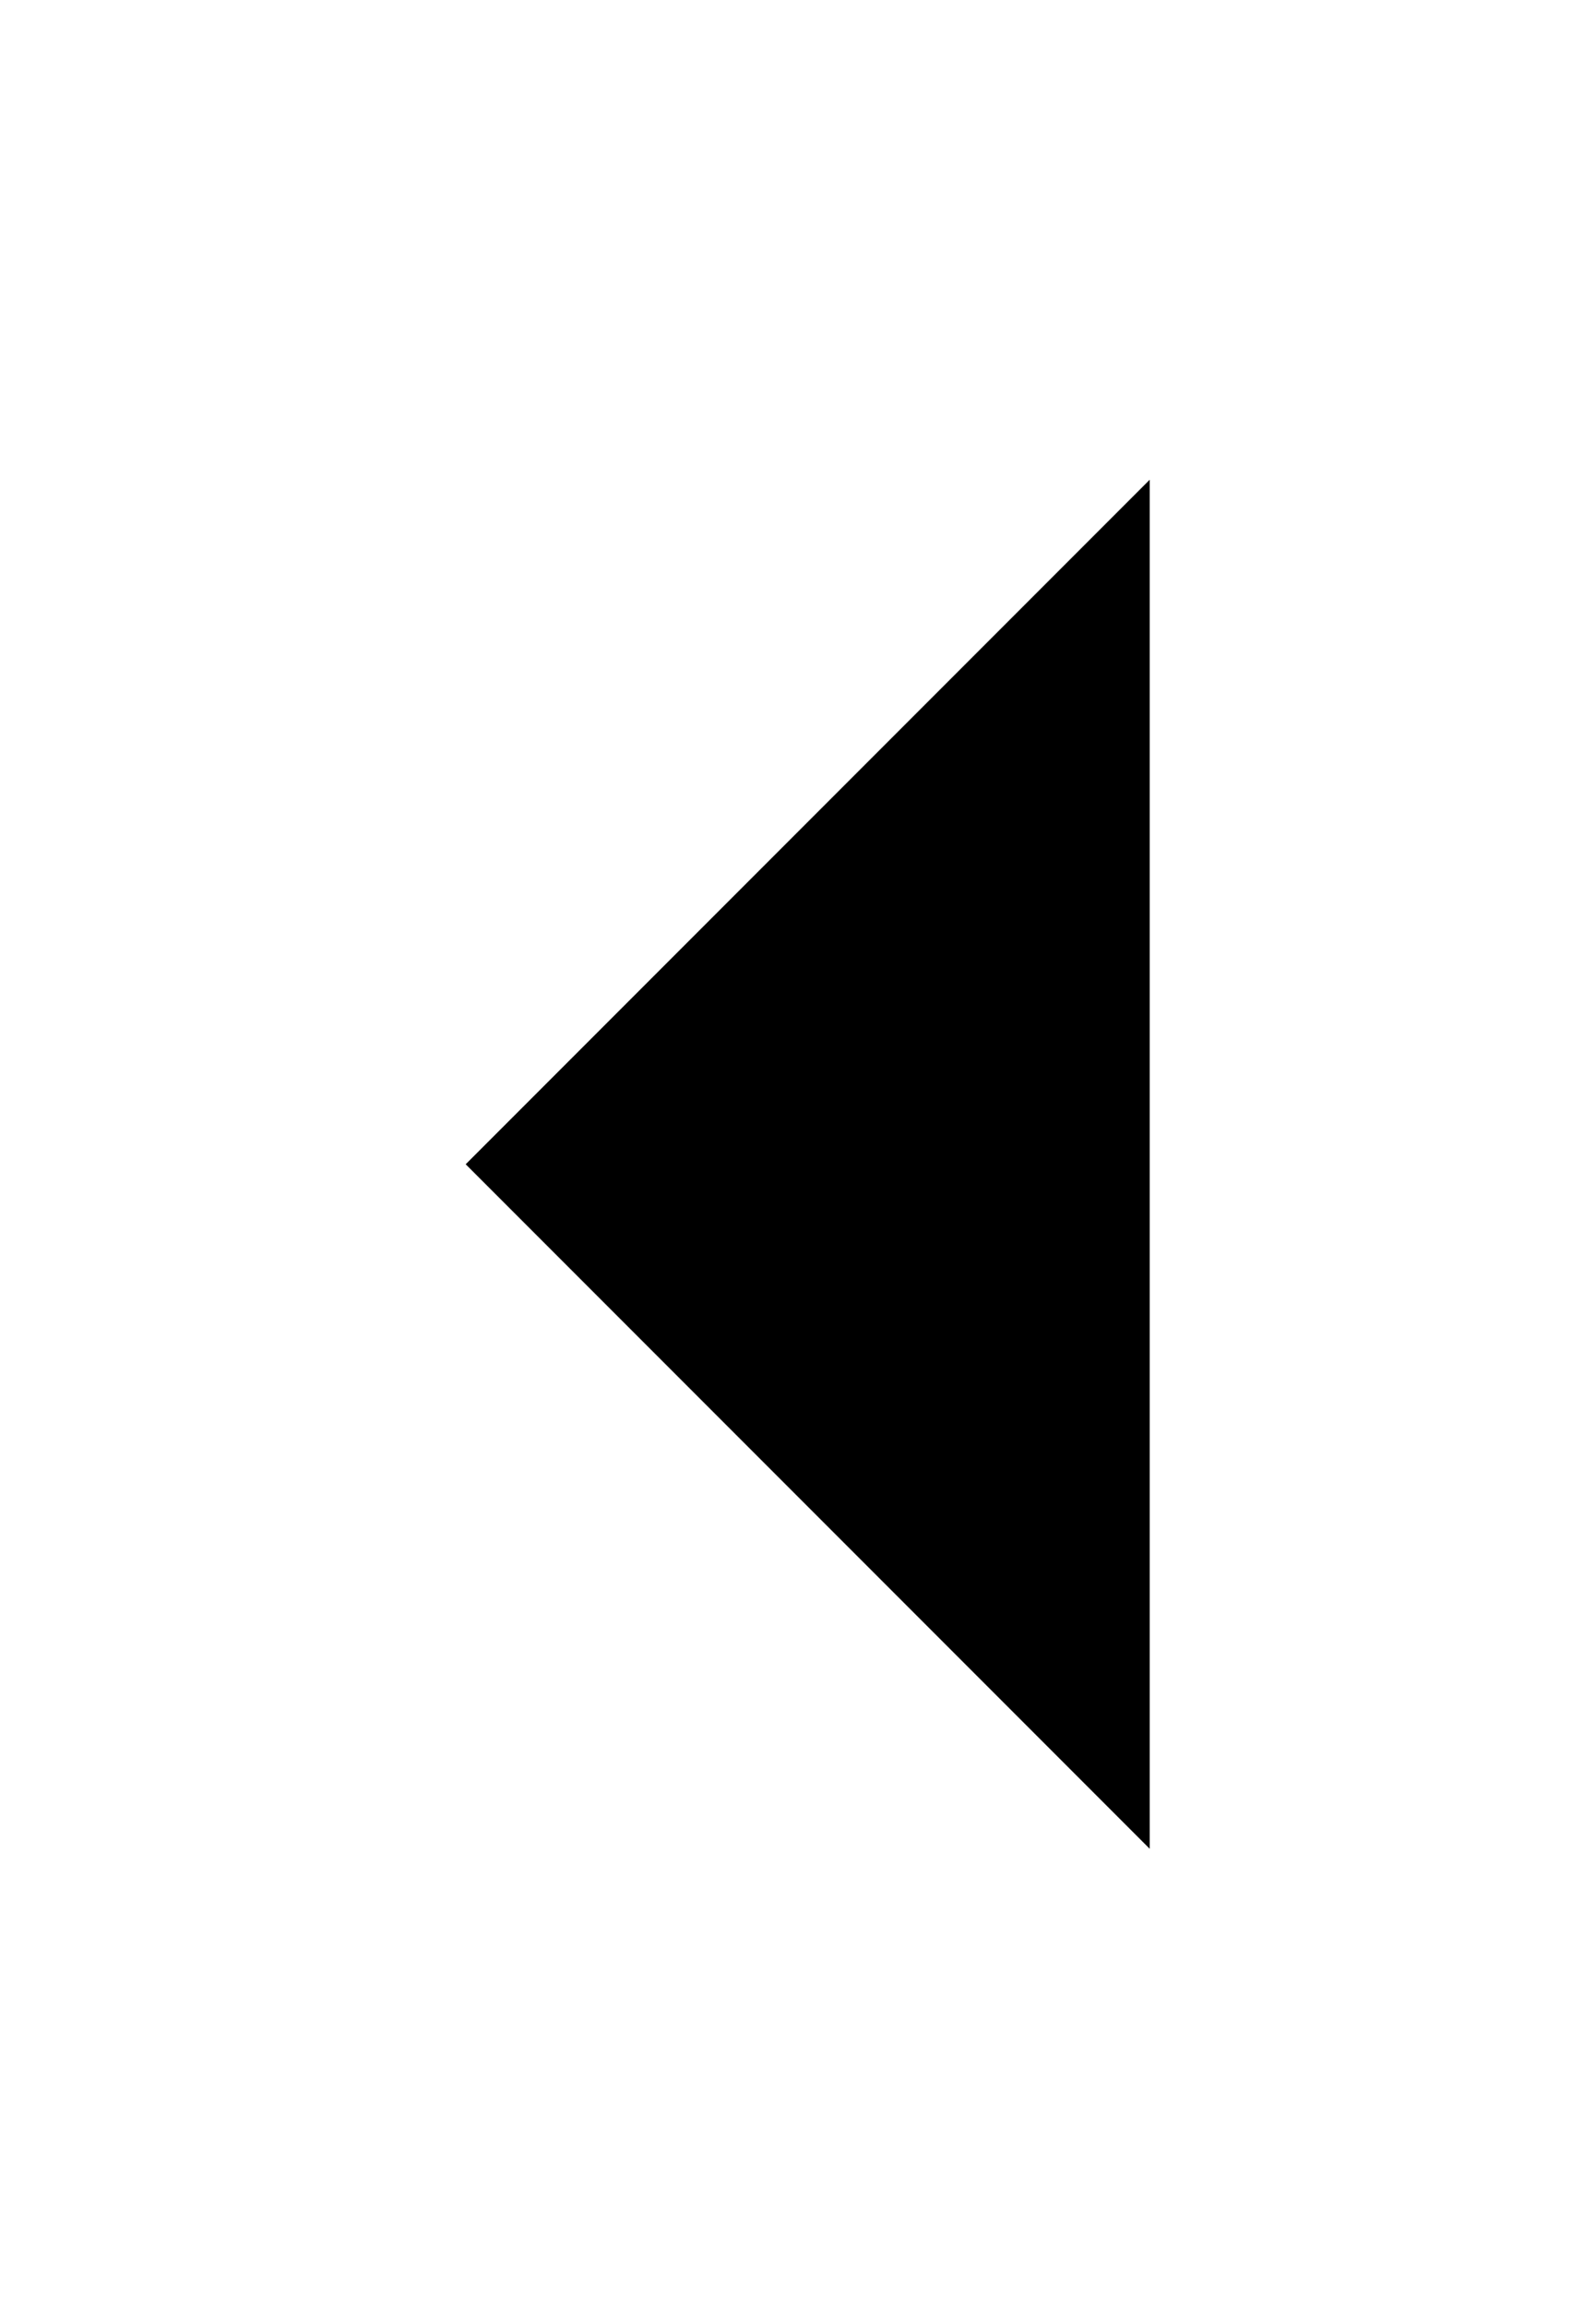 <?xml version="1.0" encoding="utf-8"?><svg width="36" height="52" viewBox="-10.62 -10.62 38.25 55.25" xmlns="http://www.w3.org/2000/svg"><title>caret-left</title><path d="M16.934.869L.541 17.262l16.393 16.393V.868z"/></svg>
